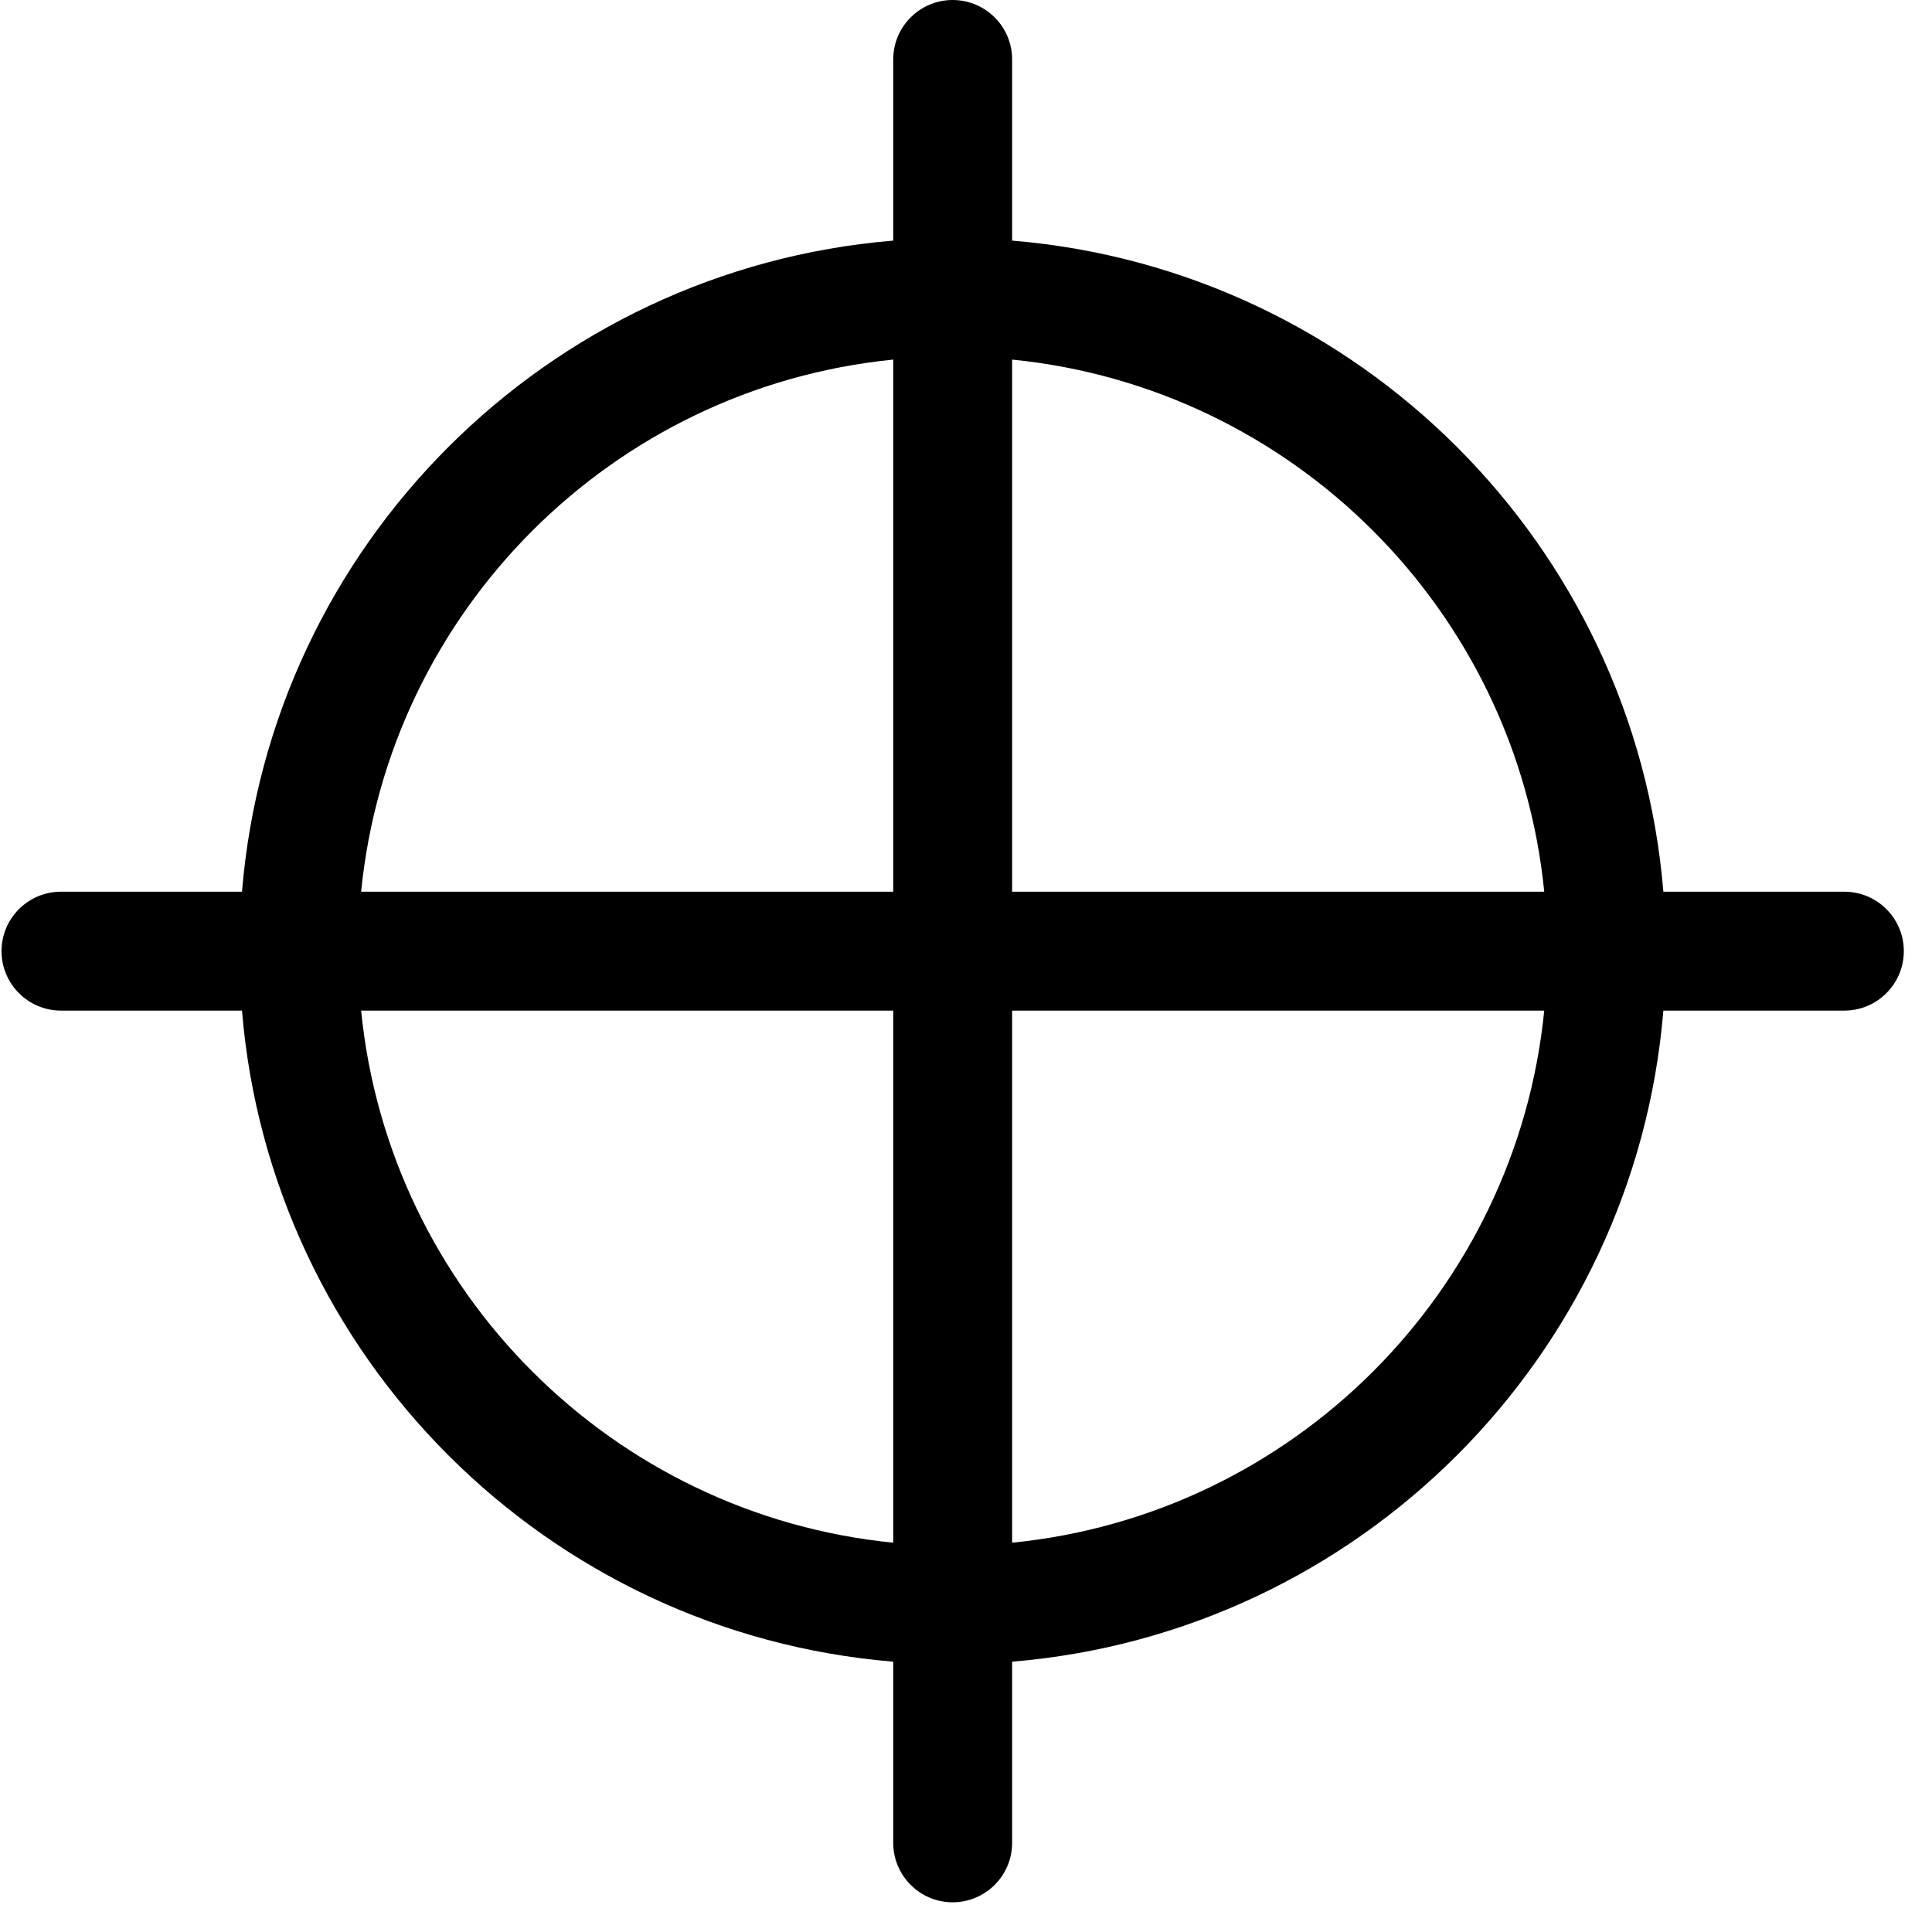 <?xml version="1.0" encoding="UTF-8"?>
<svg width="24px" height="24px" viewBox="0 0 24 24" version="1.1" xmlns="http://www.w3.org/2000/svg" xmlns:xlink="http://www.w3.org/1999/xlink">
    <!-- Generator: Sketch 52.4 (67378) - http://www.bohemiancoding.com/sketch -->
    <title>c3p-target</title>
    <desc>Created with Sketch.</desc>
    <defs>
        <path d="M12.573,11.077 L12.573,4.467 C16.062,4.814 18.837,7.588 19.183,11.077 L12.573,11.077 Z M12.573,19.164 L12.573,12.554 L19.183,12.554 C18.837,16.043 16.062,18.817 12.573,19.164 Z M11.096,11.077 L4.486,11.077 C4.832,7.588 7.607,4.814 11.096,4.467 L11.096,11.077 Z M11.096,19.164 C7.607,18.817 4.832,16.043 4.486,12.554 L11.096,12.554 L11.096,19.164 Z M22.911,11.077 L20.663,11.077 C20.308,6.773 16.877,3.345 12.573,2.989 L12.573,0.738 C12.573,0.331 12.242,3.69230769e-05 11.834,3.69230769e-05 C11.427,3.69230769e-05 11.096,0.331 11.096,0.738 L11.096,2.989 C6.792,3.345 3.361,6.773 3.006,11.077 L0.757,11.077 C0.35,11.077 0.019,11.408 0.019,11.815 C0.019,12.223 0.35,12.554 0.757,12.554 L3.006,12.554 C3.361,16.858 6.792,20.286 11.096,20.642 L11.096,22.892 C11.096,23.3 11.427,23.631 11.834,23.631 C12.242,23.631 12.573,23.3 12.573,22.892 L12.573,20.642 C16.877,20.286 20.307,16.858 20.663,12.554 L22.911,12.554 C23.319,12.554 23.65,12.223 23.65,11.815 C23.65,11.408 23.319,11.077 22.911,11.077 Z" id="path-1"></path>
    </defs>
    <g id="Page-1" stroke="none" stroke-width="1" fill="none" fill-rule="evenodd">
        <g id="C3p-icon-pack" transform="translate(-279, -417)">
            <g id="Group" transform="translate(63, 86)">
                <g id="c3p-target" transform="translate(216, 331)">
                    <mask id="mask-2" fill="white">
                        <use xlink:href="#path-1"></use>
                    </mask>
                    <use id="Mask" fill="#000000" xlink:href="#path-1"></use>
                </g>
            </g>
        </g>
    </g>
</svg>